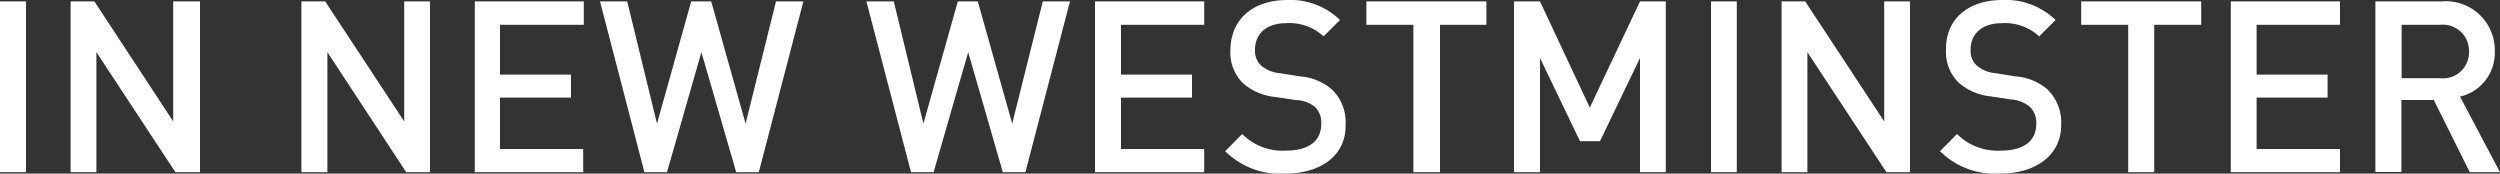 <svg xmlns="http://www.w3.org/2000/svg" viewBox="0 0 125 8.68"><rect x="0" y="0" width="125" height="8.68" fill="#333333" stroke="none"/><defs><style>.cls-1{fill:#fff;}</style></defs><title>t1b-160x600</title><g id="Layer_2" data-name="Layer 2"><g id="Layer_1-2" data-name="Layer 1"><path class="cls-1" d="M0,8.61V.07H1.3V8.61Z"/><path class="cls-1" d="M8.77,8.61l-3.95-6v6H3.53V.07H4.72l3.94,6v-6H10V8.61Z"/><path class="cls-1" d="M20.31,8.61l-3.94-6v6h-1.3V.07h1.19l3.95,6v-6H21.5V8.61Z"/><path class="cls-1" d="M23.74,8.61V.07h5.45V1.24H25V3.73h3.55V4.88H25V7.45h4.16V8.61Z"/><path class="cls-1" d="M37.94,8.61H36.81l-1.74-6-1.72,6H32.22L30,.07h1.36l1.49,6.11L34.56.07h1l1.72,6.11L38.8.07h1.37Z"/><path class="cls-1" d="M51.27,8.61H50.14l-1.73-6-1.73,6H45.55L43.32.07h1.37l1.48,6.11L47.89.07h1l1.72,6.11L52.14.07H53.5Z"/><path class="cls-1" d="M54.75,8.61V.07h5.46V1.24H56.05V3.73H59.6V4.88H56.05V7.45h4.16V8.61Z"/><path class="cls-1" d="M64.26,8.68a3.88,3.88,0,0,1-3-1.12l.85-.86a2.84,2.84,0,0,0,2.19.83c1.13,0,1.76-.48,1.76-1.32a1.07,1.07,0,0,0-.33-.88A1.63,1.63,0,0,0,64.77,5l-1-.15a2.88,2.88,0,0,1-1.61-.68,2.14,2.14,0,0,1-.64-1.64C61.52,1,62.6,0,64.38,0A3.55,3.55,0,0,1,67,1l-.82.82a2.52,2.52,0,0,0-1.88-.66c-1,0-1.55.55-1.55,1.33a1,1,0,0,0,.31.79,1.68,1.68,0,0,0,.94.38l1,.16a2.73,2.73,0,0,1,1.58.64,2.25,2.25,0,0,1,.7,1.75C67.33,7.75,66.06,8.68,64.26,8.68Z"/><path class="cls-1" d="M72,1.24V8.61H70.67V1.24H68.32V.07h6V1.24Z"/><path class="cls-1" d="M82,8.61V2.9l-2,4.16h-1l-2-4.16V8.61h-1.3V.07h1.3l2.49,5.31L82,.07h1.29V8.61Z"/><path class="cls-1" d="M85.55,8.61V.07h1.29V8.61Z"/><path class="cls-1" d="M94.32,8.61l-3.95-6v6H89.08V.07h1.18l3.95,6v-6H95.5V8.61Z"/><path class="cls-1" d="M100,8.68a3.91,3.91,0,0,1-3-1.12l.85-.86a2.87,2.87,0,0,0,2.2.83c1.13,0,1.76-.48,1.76-1.32a1.07,1.07,0,0,0-.33-.88,1.66,1.66,0,0,0-.94-.36l-1-.15a2.88,2.88,0,0,1-1.6-.68,2.14,2.14,0,0,1-.64-1.64C97.27,1,98.35,0,100.13,0a3.58,3.58,0,0,1,2.65,1l-.82.82a2.52,2.52,0,0,0-1.88-.66c-1,0-1.55.55-1.55,1.33a1,1,0,0,0,.31.79,1.68,1.68,0,0,0,.94.38l1,.16a2.73,2.73,0,0,1,1.58.64,2.29,2.29,0,0,1,.7,1.75C103.08,7.75,101.8,8.68,100,8.68Z"/><path class="cls-1" d="M107.71,1.24V8.61h-1.3V1.24h-2.35V.07h6V1.24Z"/><path class="cls-1" d="M111.54,8.61V.07H117V1.24h-4.17V3.73h3.55V4.88h-3.55V7.45H117V8.61Z"/><path class="cls-1" d="M123.49,8.61,121.69,5h-1.62v3.6h-1.3V.07h3.31a2.45,2.45,0,0,1,2.66,2.5A2.24,2.24,0,0,1,123,4.83l2,3.78ZM122,1.24h-1.92V3.91H122a1.3,1.3,0,0,0,1.45-1.33A1.31,1.31,0,0,0,122,1.24Z"/></g></g></svg>